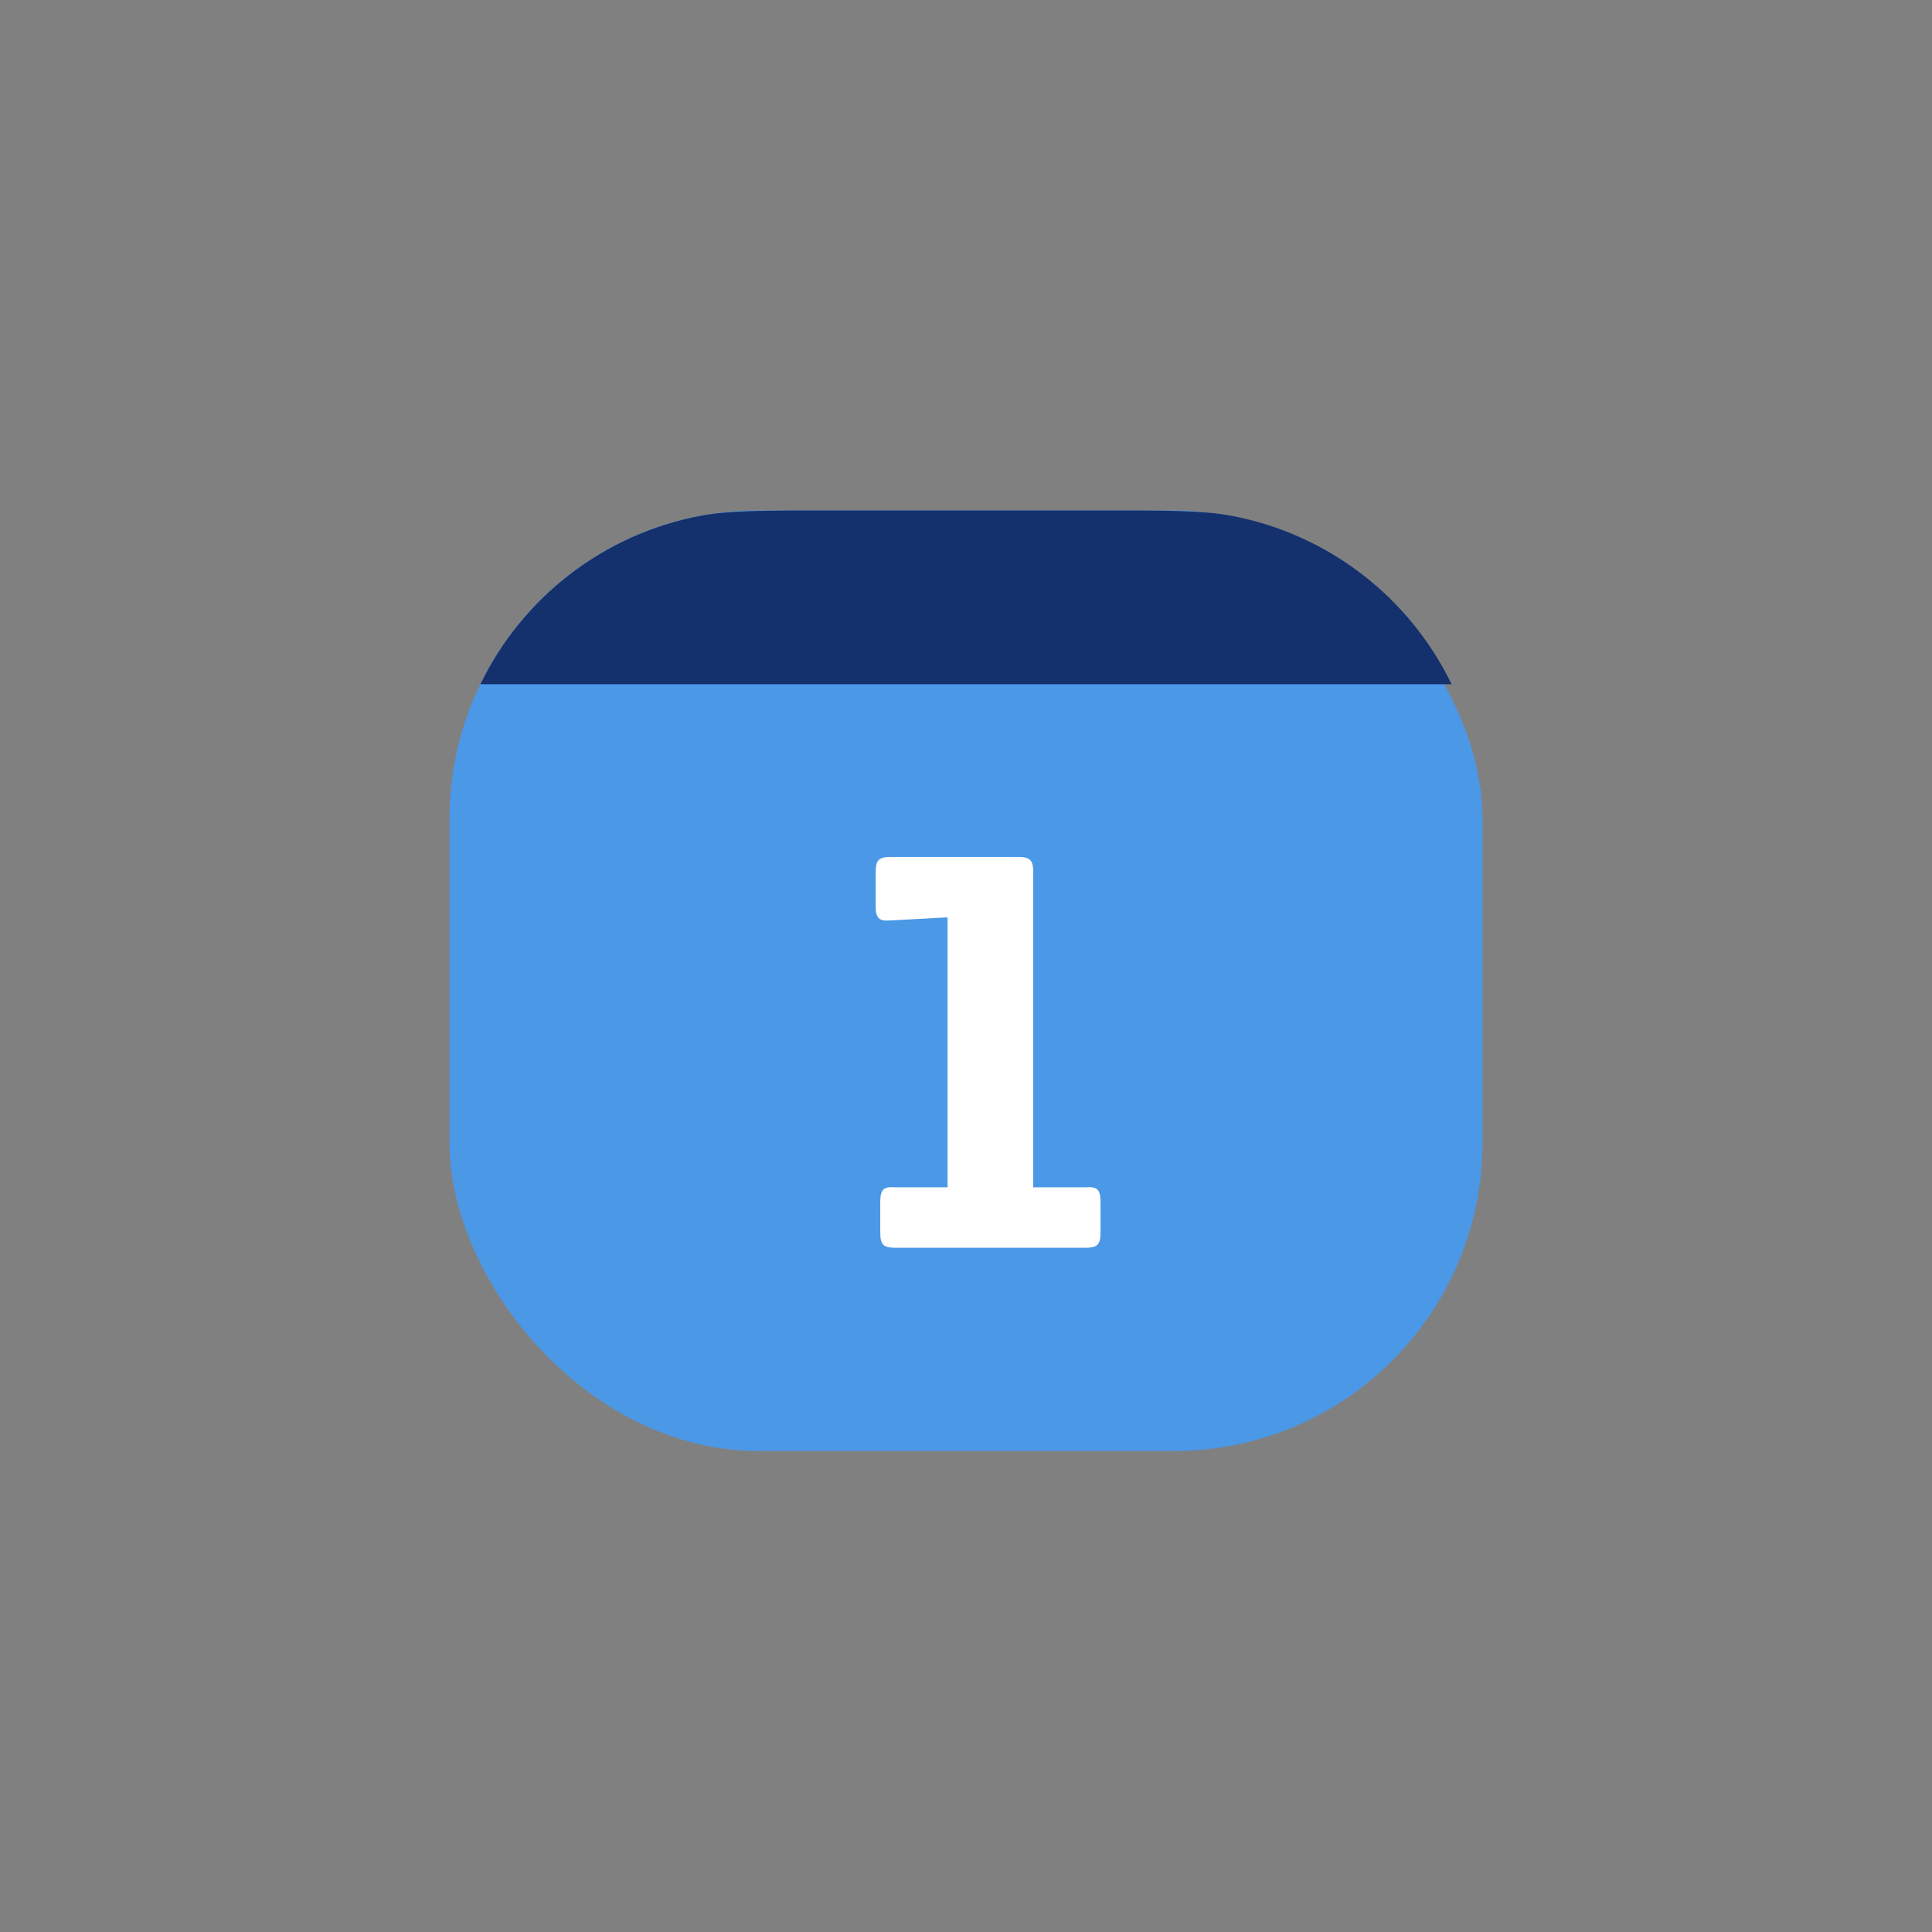 <svg width="48" height="48" viewBox="0 0 48 48" fill="none" xmlns="http://www.w3.org/2000/svg">
<rect x="0" y="0" width="48" height="48" fill="#808080" stroke="none"/>
<rect x="11.167" y="12.682" width="25.666" height="23.367" rx="7.661" fill="#4B98E6"/>
<path d="M27.346 12.682C29.042 12.682 29.89 12.682 30.597 12.815C33.017 13.274 35.024 14.853 36.065 17H11.935C12.976 14.853 14.983 13.274 17.403 12.815C18.11 12.682 18.958 12.682 20.654 12.682H27.346Z" fill="#14306D"/>
<path d="M22.117 21.291H25.309C25.448 21.291 25.543 21.316 25.594 21.367C25.644 21.418 25.67 21.513 25.67 21.652V29.499H26.981C27.12 29.486 27.215 29.505 27.266 29.556C27.316 29.607 27.342 29.702 27.342 29.841V30.639C27.342 30.778 27.316 30.873 27.266 30.924C27.215 30.975 27.12 31 26.981 31H22.231C22.091 31 21.996 30.975 21.946 30.924C21.895 30.873 21.87 30.778 21.87 30.639V29.841C21.87 29.702 21.895 29.607 21.946 29.556C21.996 29.505 22.091 29.486 22.231 29.499H23.542V22.792L22.117 22.868C21.977 22.881 21.882 22.862 21.832 22.811C21.781 22.76 21.756 22.665 21.756 22.526V21.652C21.756 21.513 21.781 21.418 21.832 21.367C21.882 21.316 21.977 21.291 22.117 21.291Z" fill="white"/>
</svg>
